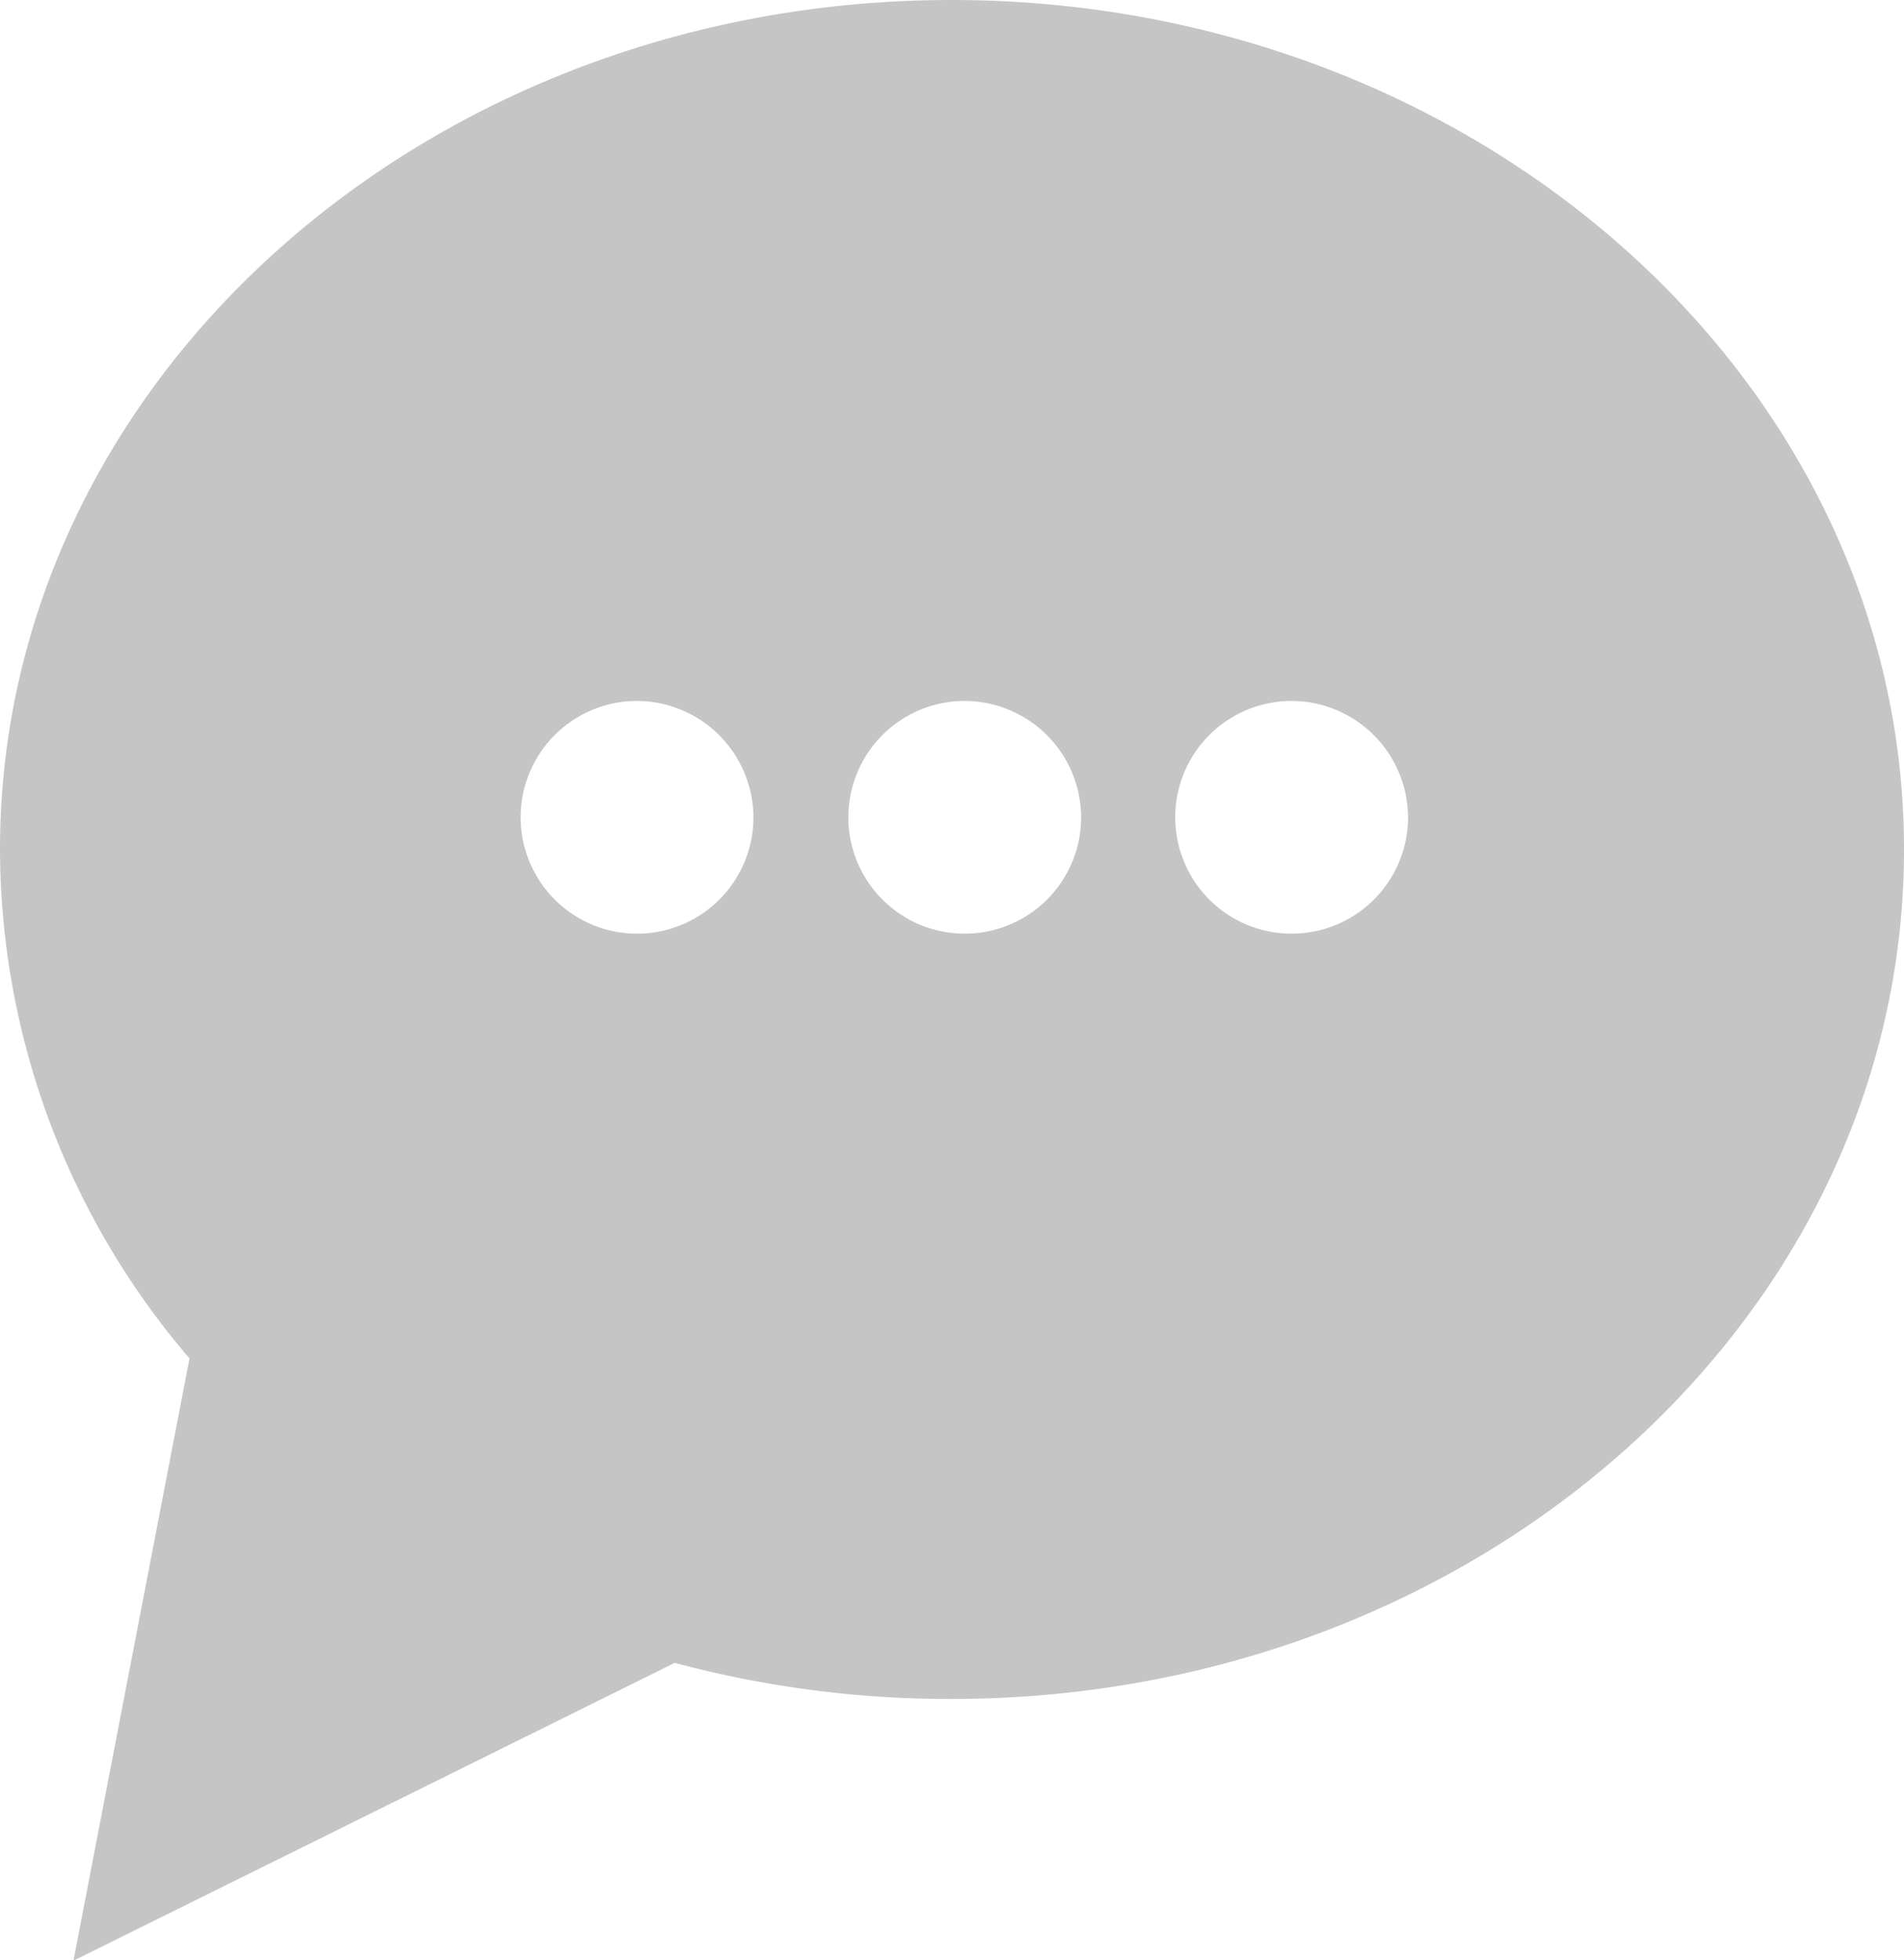 <svg xmlns="http://www.w3.org/2000/svg" width="16.507" height="16.998" viewBox="0 0 16.507 16.998">
    <g>
        <path fill="#c5c5c5" d="M.637 17l1.006-5.221A6.8 6.8 0 0 1 0 7.366C0 3.3 3.7 0 8.25 0s8.257 3.3 8.257 7.366-3.7 7.366-8.257 7.366a9.2 9.2 0 0 1-2.4-.313L.64 17zM11.2 6.078a1.009 1.009 0 1 0 1.007 1.012A1.013 1.013 0 0 0 11.2 6.078zm-2.842 0A1.009 1.009 0 1 0 9.373 7.09a1.013 1.013 0 0 0-1.014-1.012zm-2.834 0A1.009 1.009 0 1 0 6.532 7.09a1.014 1.014 0 0 0-1.007-1.012z" transform="translate(-15.275 -8.246) translate(15.275 8.246)"/>
    </g>
</svg>
